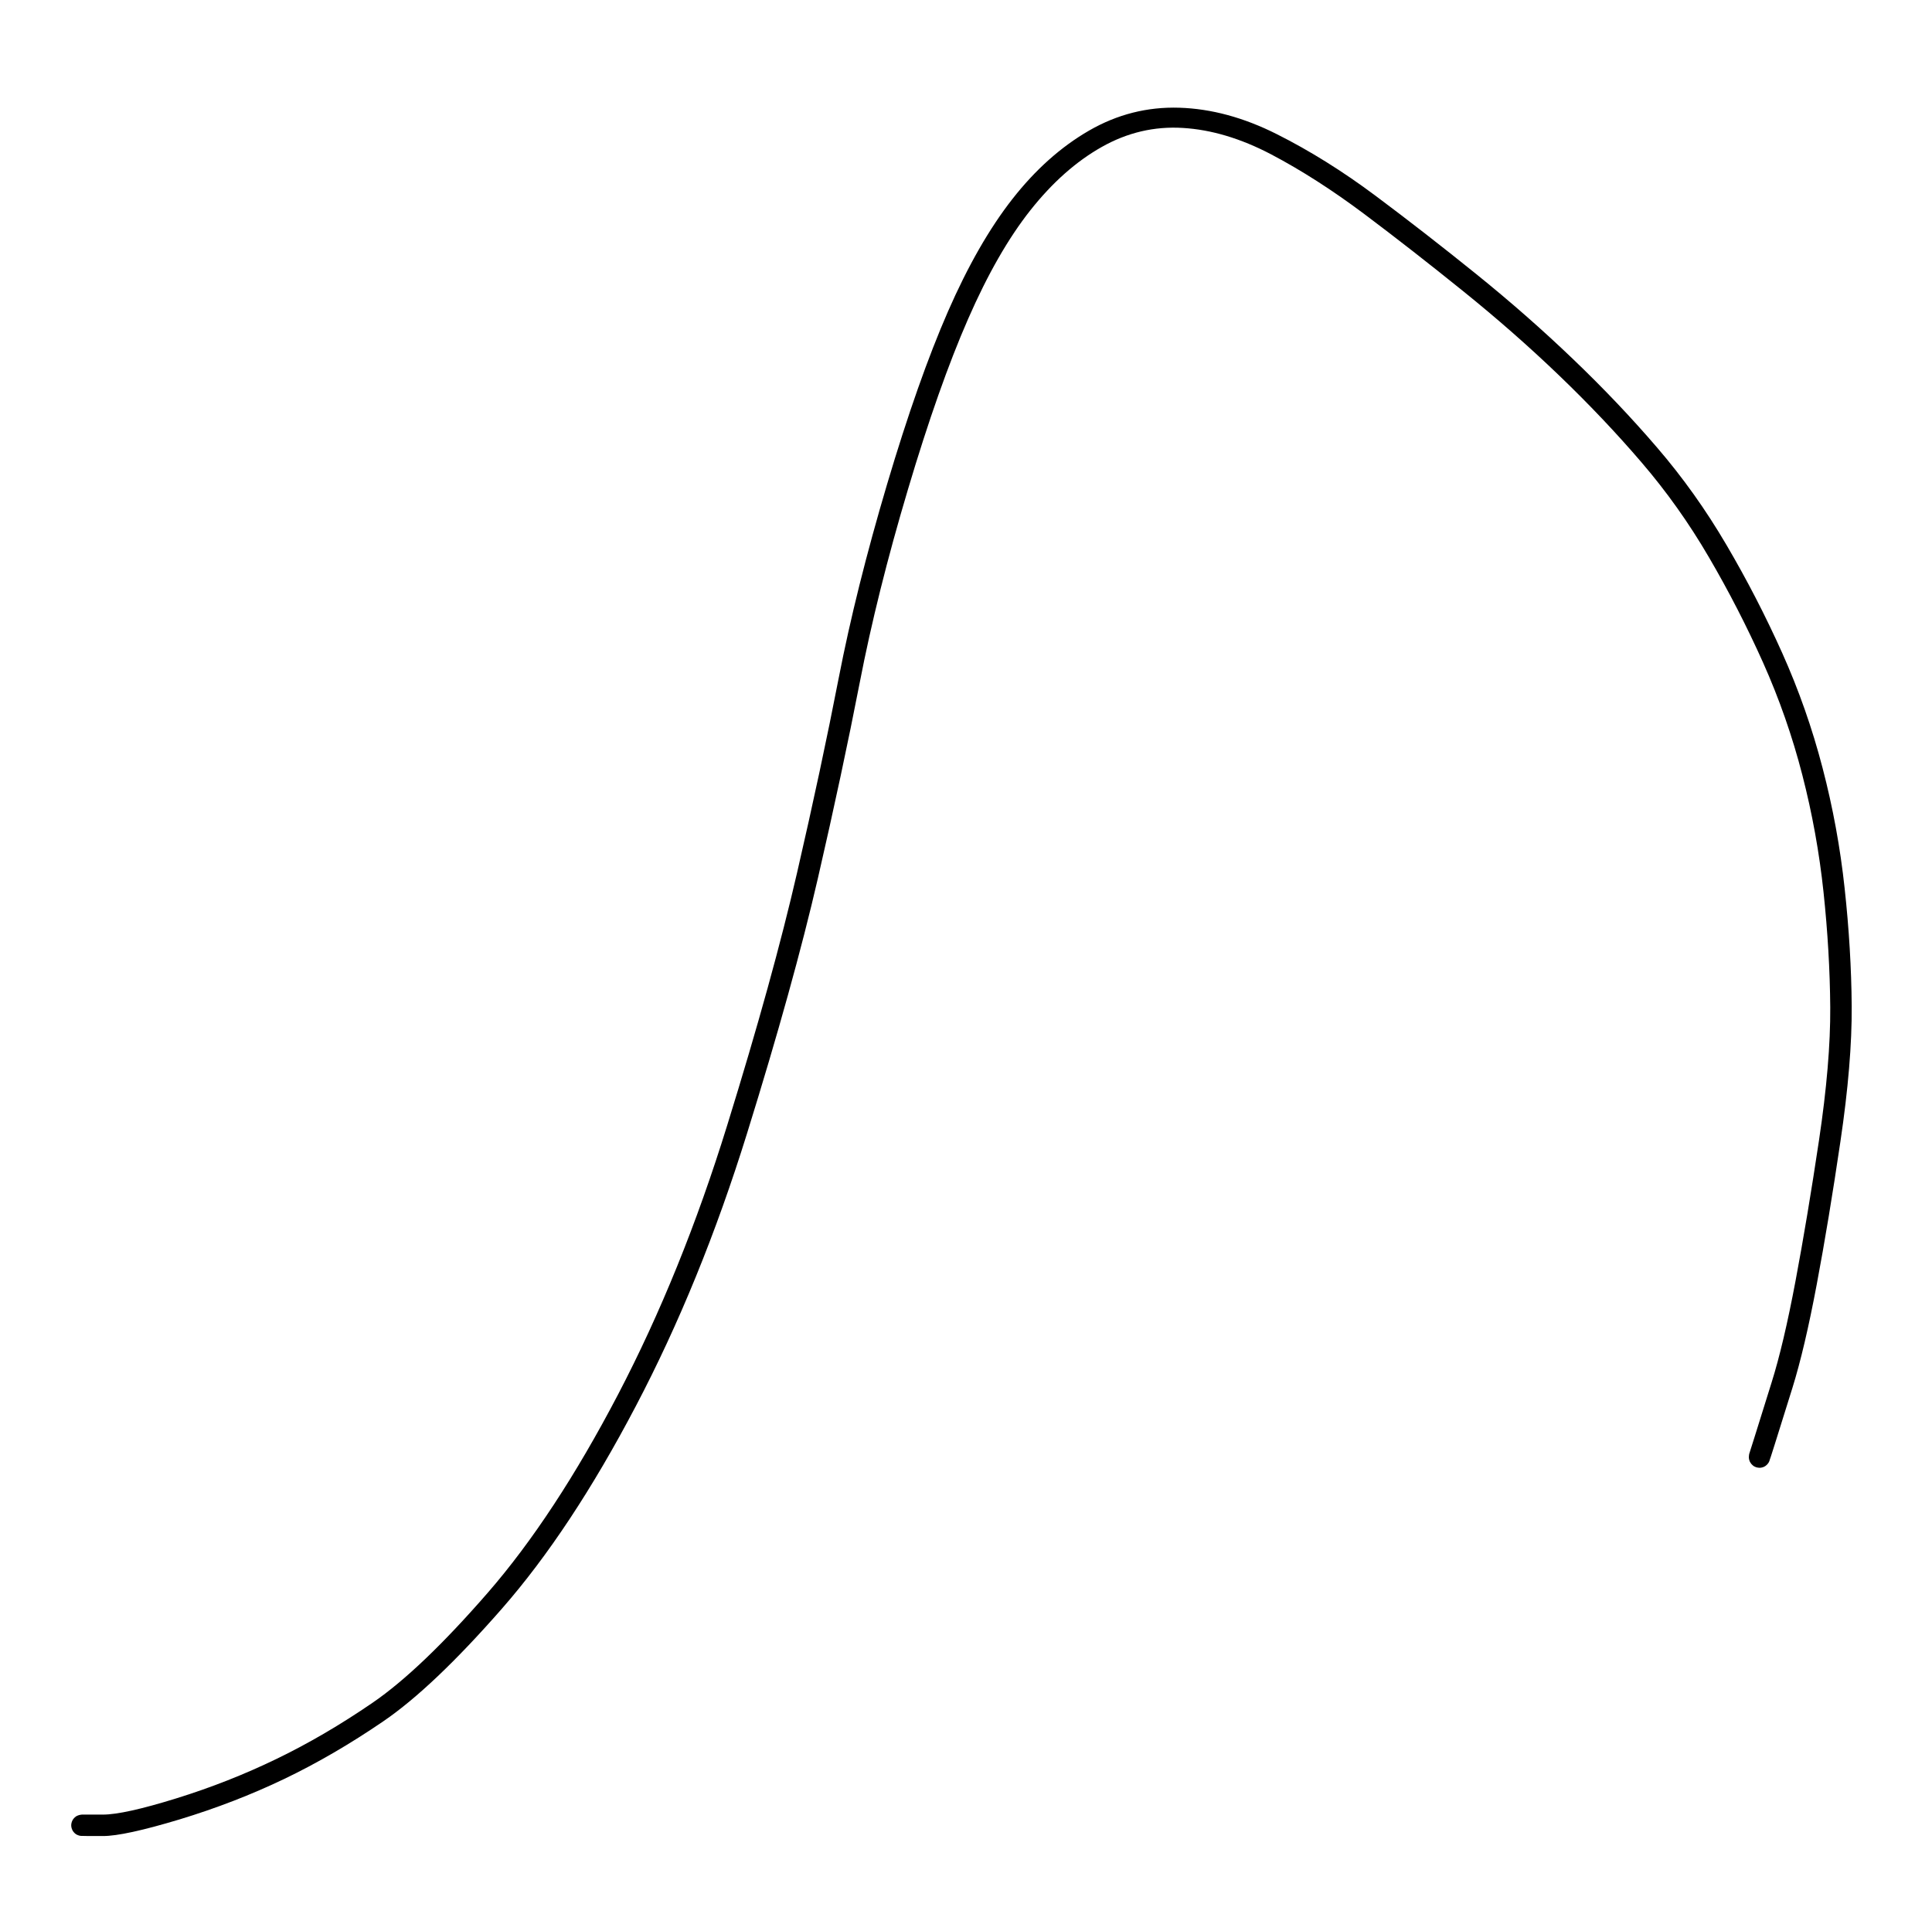 <svg version="1.1" xmlns="http://www.w3.org/2000/svg" viewBox="0 0 236 233" width="236" height="233">
  <!-- svg-source:excalidraw -->
  <!-- payload-type:application/vnd.excalidraw+json --><!-- payload-version:2 --><!-- payload-start -->eyJ2ZXJzaW9uIjoiMSIsImVuY29kaW5nIjoiYnN0cmluZyIsImNvbXByZXNzZWQiOnRydWUsImVuY29kZWQiOiJ4nO1W32/bIFx1MDAxMH7PX1x1MDAxMbmvbWrAYNzH/niYNk2dMmmTpj64MYlZiLEwbpdV+d+HSWZcZpvEqr6Oh1x1MDAwNO7u4+6+O4t7mc3nid63LLmaJ+zHqlx1MDAxNLxS5XNyPsifmOq4bIxcbtpzJ3u1spa11m13dXlZtu1iw/WjlNvFSu6OMCbYjjW6M4bfzHk+f7G/XHUwMDEzR2vF2OjGapwrXHUwMDA0Q+FH2VivXHUwMDAwQoApIdBZ8O7WeNOsMup1KTrmNJWN89NSfX1/3T9+vt3DXHUwMDBmd99VIbZcdTAwMWLndc2FWOq9OOZUrupeMafttJJb9oVXulx1MDAxZbxcdTAwMDfyXHUwMDEx10nDmUMp2W/qhnWdh5FtueJ6P8jSdJSWzcbe4SQ/rFx1MDAwNaJcdTAwMGJcZinOMS1yXGJcYlx1MDAxZNXDXHUwMDA1mNJFgTJcdTAwMDBcYlwiXGJDnFx1MDAwNYHdSCHVXHUwMDEw2Flql1x1MDAwYu2xXFxtNya+plx1MDAxYW20KpuuLZWpl7N7PqVsXFyPsprxTa2tXHUwMDEwOYfMMlx1MDAwZrKsSFx1MDAwYlx1MDAwNCahXGZu2neV7YGHkLm6VO2JocSGM1x0cTjeTVx1MDAxYciB+7Yqj5VcdTAwMDaEIIhcdKBcdTAwMTBjPOpcdTAwMDVvtkbZ9EKMslbyaSNcdTAwMGXL7eaOd3tcdTAwMTj3XHUwMDBm53+1XHUwMDA2r7JGr7IuXmVccunU/Fwij8biXX9cdTAwMDGyXHUwMDE4XHUwMDAwe7lewCgg91x1MDAwMVx1MDAxOMRcdTAwMDCUeFx1MDAwMFpEXHUwMDE5yvxcdTAwMWNQnFNcdTAwMTJkTaOIgCdcdTAwMTJlXHUwMDE2pFx1MDAwMaTAUVxi8OOCaVx1MDAxY1x1MDAwMrFcdTAwMGZcdTAwMDFRflx1MDAwMVxuvFx1MDAwMFx1MDAxNIVkNFxiLEpcdTAwMTggaZB+XHUwMDFjkkNcdTAwMWZC4yRTP32QkyikXGIgJEoyTJFcdTAwMGbB0a6HYfWz+KdcdTAwMGKCPobRXFxg0DAgXv1cdTAwMTBS/INcdTAwMTOfMFx1MDAxYW1cdTAwMTdcYvzak3juae4hsmjlYeqzlcG3IGZcdTAwMDEyXHUwMDExZadv5G7HtXlY7oe3XCJ8QDq+64V5du6Vea+G6SCcM9qTwn9kJsz8375t+7to9v8wO5UvMZPnUpvCXHUwMDE42o/jpVx1MDAxOTl4teQ/mVfC5Imz5+s/556ztV2JMTrY+8woaGv4cphcdTAwMWR+XHUwMDAxqGn6XHUwMDExIn0=<!-- payload-end -->
  <defs>
    <style>
      @font-face {
        font-family: "Virgil";
        src: url("https://excalidraw.com/Virgil.woff2");
      }
      @font-face {
        font-family: "Cascadia";
        src: url("https://excalidraw.com/Cascadia.woff2");
      }
    </style>
  </defs>
  <rect x="0" y="0" width="236" height="233" fill="#ffffff"/><g transform="translate(10 223) rotate(0 108 -106.5)" stroke="none"><path fill="#000000" d="M 0,-1.31 Q 0,-1.31 2.57,-1.31 5.15,-1.31 11.53,-3.29 17.91,-5.27 23.77,-8.11 29.63,-10.94 35.52,-14.98 41.41,-19.02 49.58,-28.41 57.74,-37.80 65.50,-52.64 73.25,-67.48 78.83,-85.52 84.42,-103.56 87.37,-116.40 90.33,-129.24 92.45,-140.16 94.57,-151.07 98.36,-163.84 102.15,-176.60 105.80,-184.95 109.45,-193.30 113.67,-198.69 117.89,-204.08 123.04,-207.05 128.19,-210.02 134.05,-209.84 139.91,-209.66 145.97,-206.61 152.02,-203.57 158.03,-199.08 164.04,-194.59 170.31,-189.53 176.58,-184.47 182.15,-179.13 187.73,-173.79 192.42,-168.32 197.12,-162.86 200.89,-156.43 204.66,-150.01 207.70,-143.23 210.74,-136.45 212.63,-129.19 214.53,-121.92 215.33,-114.46 216.14,-107.01 216.19,-100.08 216.24,-93.15 214.81,-83.52 213.39,-73.89 211.92,-66.08 210.45,-58.26 208.95,-53.44 207.44,-48.62 206.81,-46.60 206.18,-44.59 206.09,-44.40 205.99,-44.21 205.84,-44.06 205.69,-43.91 205.50,-43.81 205.31,-43.72 205.10,-43.69 204.89,-43.66 204.68,-43.71 204.47,-43.75 204.28,-43.85 204.10,-43.96 203.96,-44.12 203.82,-44.28 203.73,-44.47 203.65,-44.67 203.64,-44.88 203.62,-45.09 203.67,-45.30 203.72,-45.50 203.84,-45.68 203.96,-45.86 204.12,-45.99 204.29,-46.12 204.49,-46.20 204.69,-46.27 204.90,-46.27 205.11,-46.28 205.32,-46.21 205.52,-46.15 205.69,-46.03 205.86,-45.90 205.98,-45.73 206.11,-45.55 206.17,-45.35 206.23,-45.15 206.22,-44.94 206.22,-44.72 206.14,-44.52 206.07,-44.32 205.93,-44.16 205.80,-44.00 205.62,-43.88 205.44,-43.77 205.23,-43.72 205.03,-43.67 204.82,-43.69 204.60,-43.70 204.41,-43.79 204.21,-43.87 204.06,-44.02 203.90,-44.16 203.80,-44.35 203.69,-44.53 203.65,-44.74 203.61,-44.95 203.64,-45.16 203.67,-45.37 203.67,-45.37 203.67,-45.37 204.31,-47.39 204.94,-49.40 206.40,-54.08 207.87,-58.75 209.33,-66.51 210.79,-74.28 212.20,-83.71 213.61,-93.14 213.57,-99.93 213.52,-106.73 212.75,-114.00 211.98,-121.26 210.16,-128.32 208.34,-135.39 205.37,-142.04 202.39,-148.69 198.75,-154.92 195.12,-161.15 190.51,-166.52 185.91,-171.89 180.42,-177.16 174.93,-182.43 168.69,-187.46 162.46,-192.49 156.64,-196.86 150.81,-201.23 145.26,-204.15 139.70,-207.06 134.48,-207.37 129.27,-207.69 124.59,-205.05 119.90,-202.41 115.87,-197.32 111.84,-192.23 108.26,-184.04 104.67,-175.85 100.91,-163.21 97.14,-150.57 95.02,-139.61 92.89,-128.65 89.91,-115.71 86.93,-102.78 81.25,-84.52 75.58,-66.27 67.65,-51.18 59.73,-36.09 51.32,-26.48 42.91,-16.87 36.84,-12.72 30.77,-8.57 24.73,-5.67 18.68,-2.77 11.93,-0.72 5.19,1.31 2.59,1.31 0,1.31 -0.15,1.29 -0.31,1.27 -0.46,1.21 -0.61,1.16 -0.74,1.07 -0.87,0.98 -0.97,0.86 -1.08,0.74 -1.15,0.60 -1.22,0.46 -1.26,0.31 -1.30,0.15 -1.30,-0.00 -1.30,-0.15 -1.26,-0.31 -1.22,-0.46 -1.15,-0.60 -1.08,-0.74 -0.97,-0.86 -0.87,-0.98 -0.74,-1.07 -0.61,-1.16 -0.46,-1.21 -0.31,-1.27 -0.15,-1.29 0.00,-1.31 0.00,-1.31 L 0,-1.31 Z"/></g></svg>